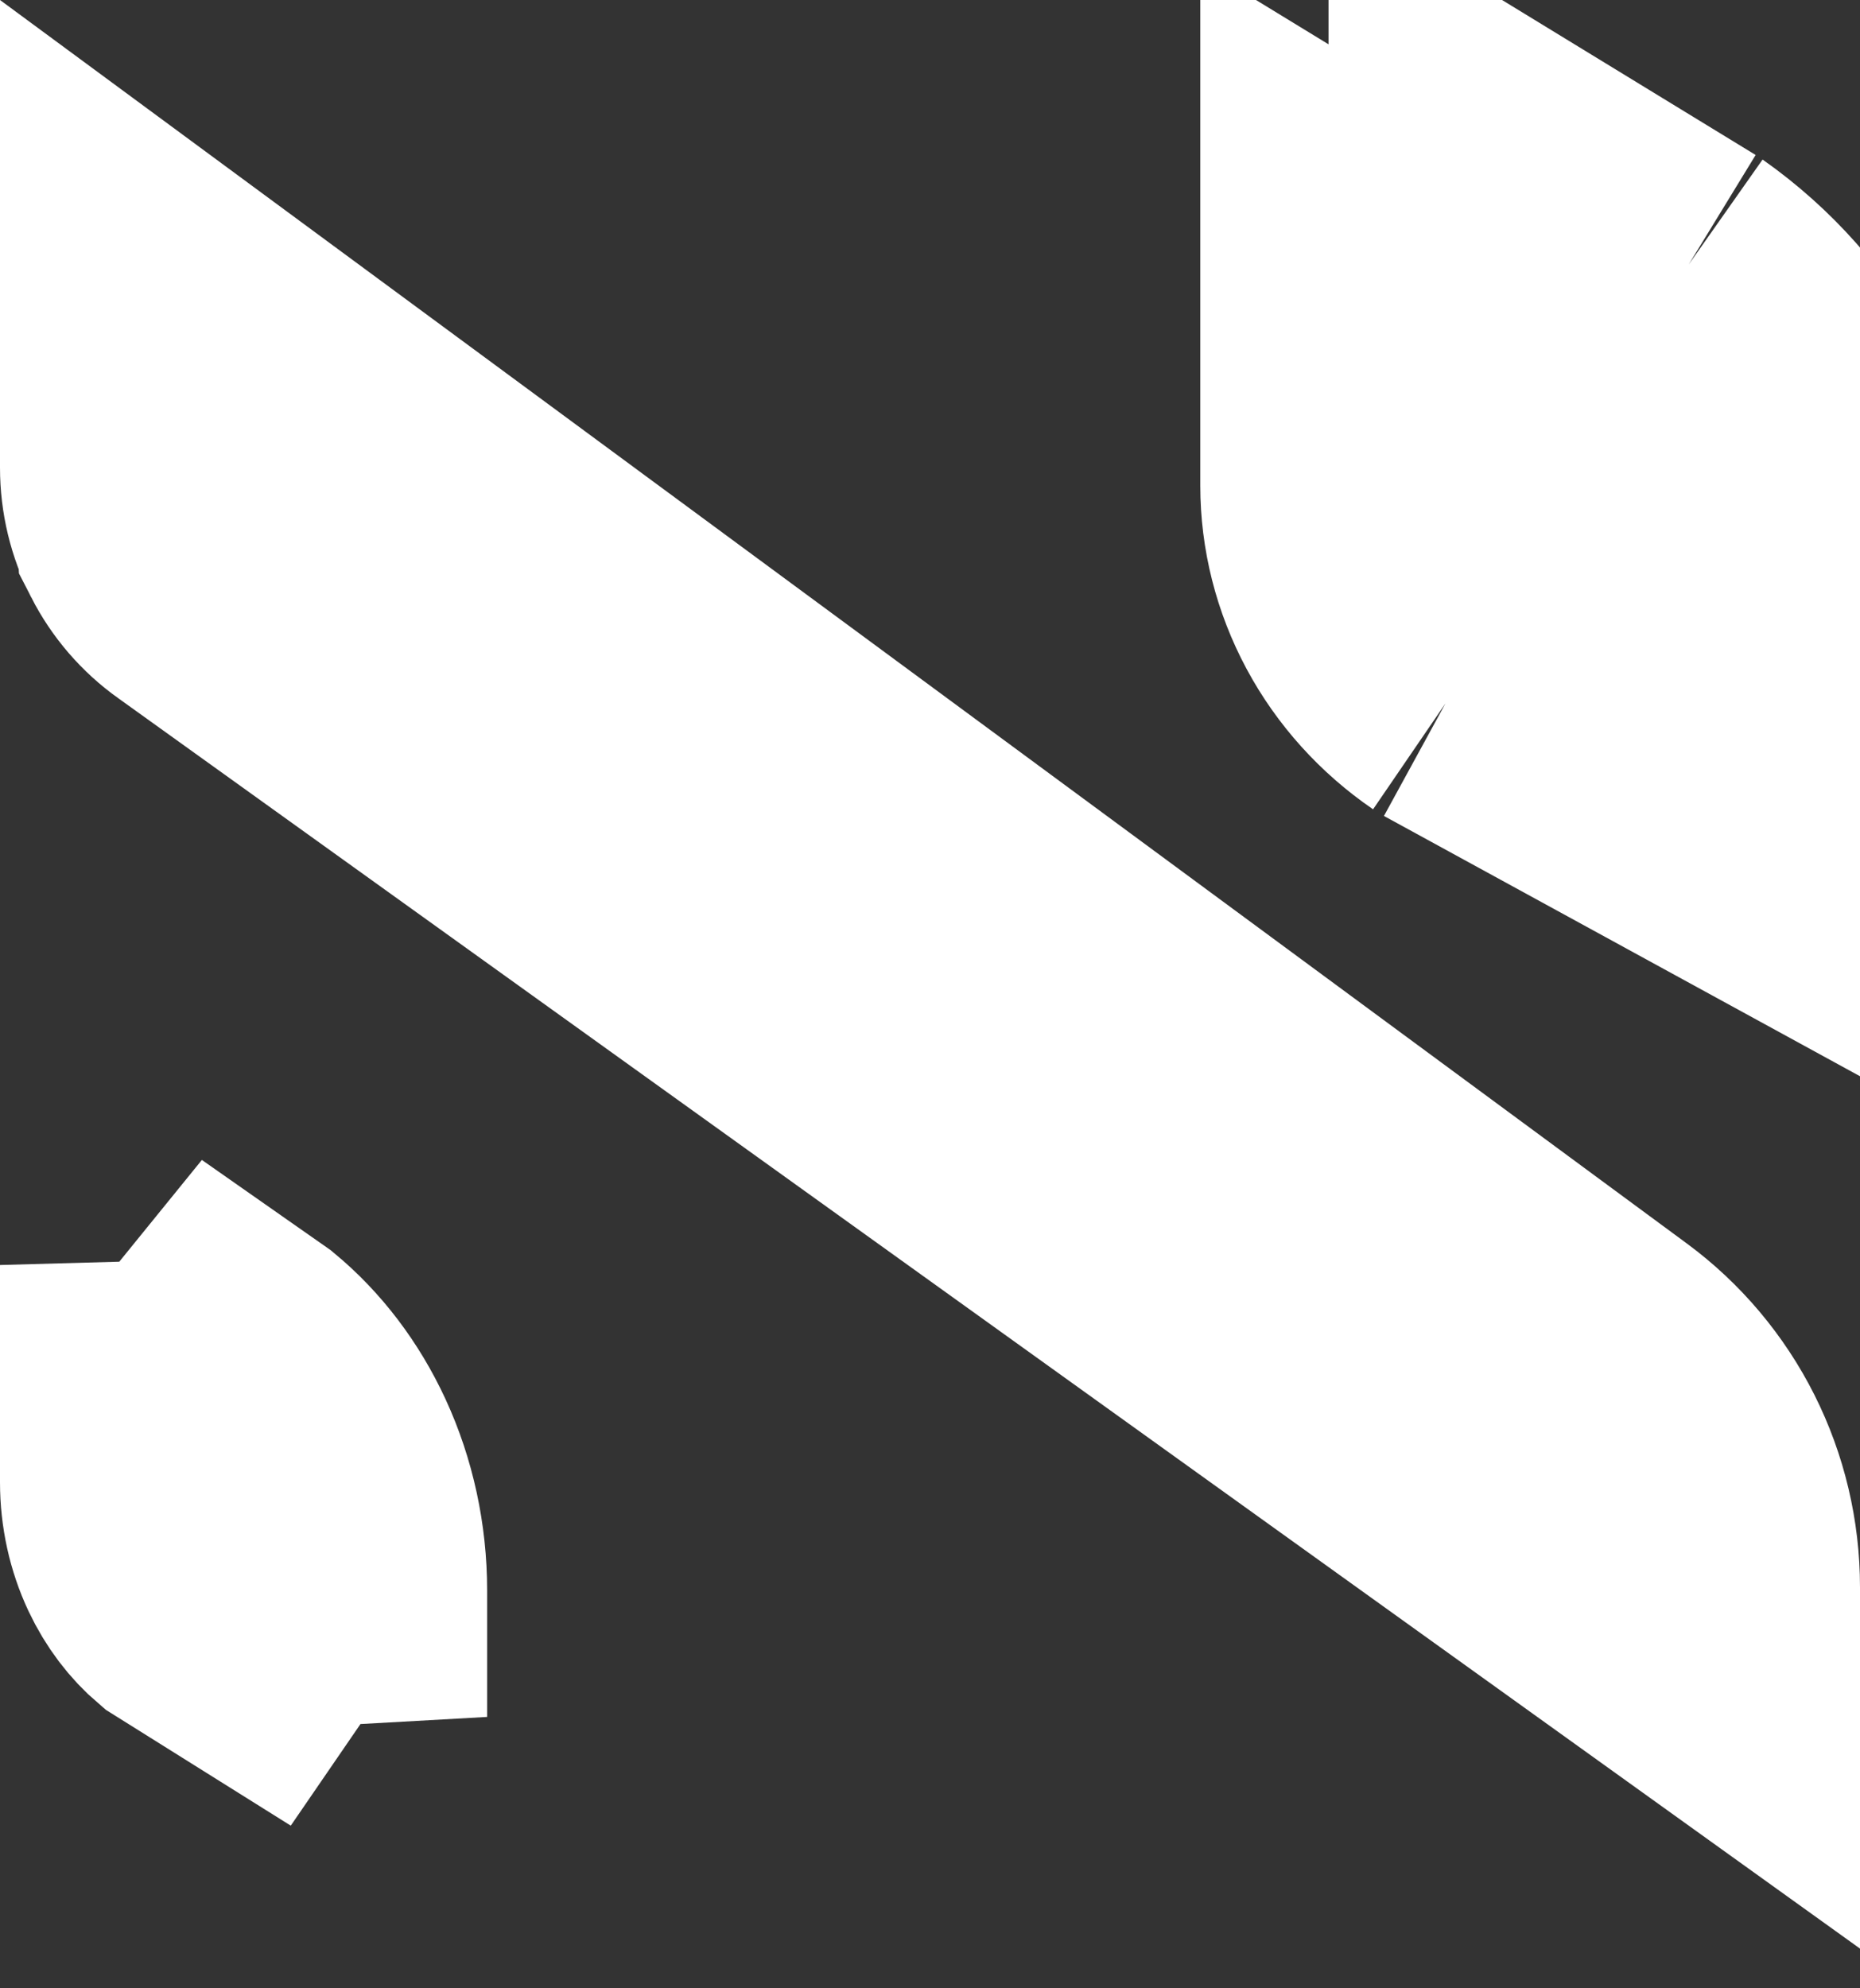 <svg width="29" height="31" viewBox="0 0 29 31" fill="none" xmlns="http://www.w3.org/2000/svg">
<rect x="0" y="0" width="29" height="31" fill="#333333" stroke="none"/>
<path d="M2 3.959V7.291V7.292C2 7.679 2.092 8.06 2.267 8.402L2 3.959ZM2 3.959L25.117 21C25.698 21.429 26.173 21.992 26.501 22.643C26.829 23.295 27 24.016 27 24.748V26.483L3.007 9.259L3.004 9.257C2.695 9.037 2.442 8.744 2.267 8.402L2 3.959Z" fill="white" stroke="white" stroke-width="4"/>
<path d="M27 11.127L29 12.221V9.182C29 8.196 28.759 7.224 28.295 6.345C27.831 5.466 27.157 4.705 26.33 4.123M27 11.127V9.182V9.181C27 8.524 26.84 7.872 26.526 7.279L26.526 7.279C26.221 6.701 25.779 6.192 25.227 5.794M27 11.127L23.597 9.267M27 11.127V13.407L22.537 10.967M25.227 5.794L25.286 5.83L26.33 4.123M25.227 5.794C25.212 5.782 25.196 5.771 25.18 5.76L26.33 4.123M25.227 5.794L22.714 4.257M26.33 4.123L22.714 1.913V4.257M22.714 4.257L20.714 3.035V7.57C20.714 8.235 20.88 8.89 21.197 9.481C21.514 10.072 21.974 10.582 22.537 10.967M22.714 4.257V7.57C22.714 7.902 22.797 8.233 22.959 8.536L22.959 8.536C23.109 8.815 23.325 9.066 23.597 9.267M23.597 9.267C23.619 9.284 23.642 9.3 23.666 9.316L22.537 10.967M23.597 9.267L23.496 9.212L22.537 10.967" fill="white" stroke="white" stroke-width="4"/>
<path d="M5.595 26.769L2.836 25.041C2.605 24.844 2.402 24.582 2.253 24.265L5.595 26.769ZM5.595 26.769V24.797V24.797C5.595 24.046 5.434 23.311 5.132 22.656L5.595 26.769ZM2 19.723V23.109V23.11C2 23.519 2.089 23.916 2.253 24.265L2 19.723ZM2 19.723L3.94 21.082C4.427 21.486 4.839 22.021 5.132 22.656L2 19.723Z" fill="white" stroke="white" stroke-width="4"/>
</svg>

